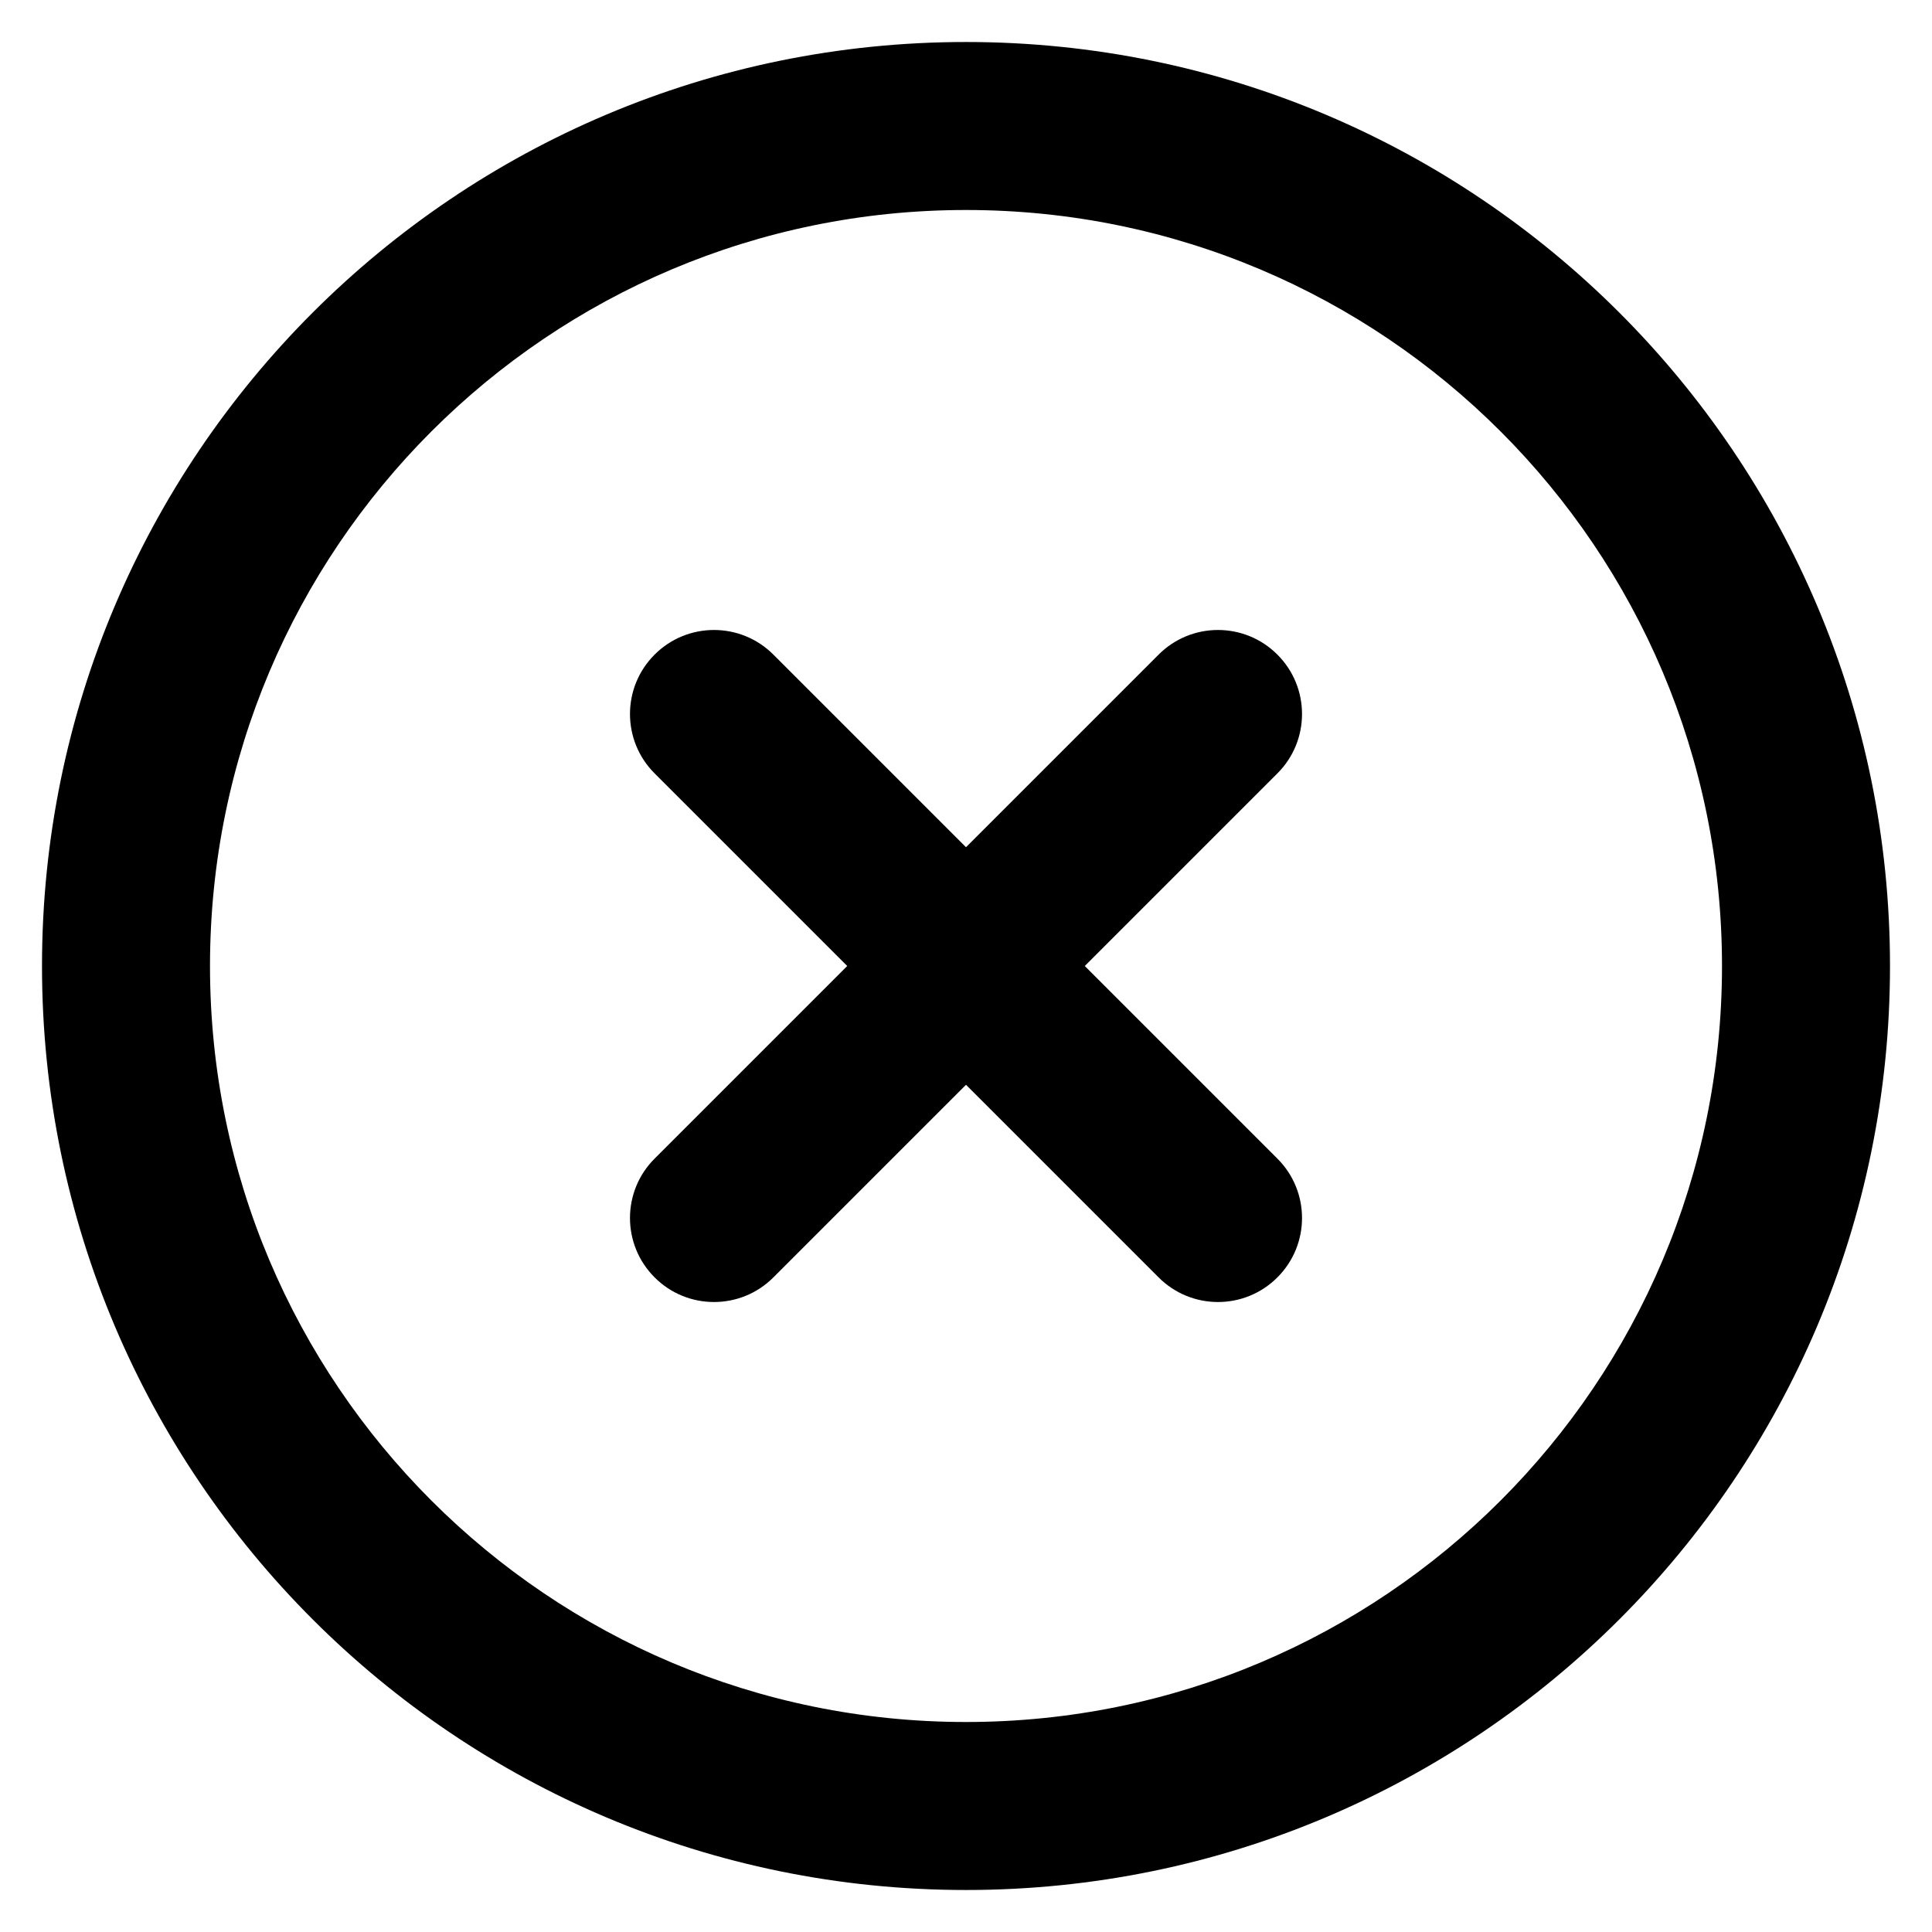 <svg width="23" height="23" viewBox="0 0 23 23" fill="none" xmlns="http://www.w3.org/2000/svg">
<path fill-rule="evenodd" clip-rule="evenodd" d="M11.5 2.5C6.529 2.5 2.5 6.529 2.5 11.5C2.5 16.471 6.529 20.5 11.5 20.5C16.471 20.5 20.5 16.471 20.5 11.5C20.5 6.529 16.471 2.5 11.5 2.5ZM0.5 11.5C0.5 5.425 5.425 0.5 11.5 0.5C17.575 0.5 22.5 5.425 22.5 11.5C22.5 17.575 17.575 22.5 11.5 22.5C5.425 22.5 0.5 17.575 0.5 11.5ZM15.207 7.793C15.598 8.183 15.598 8.817 15.207 9.207L12.914 11.5L15.207 13.793C15.598 14.183 15.598 14.817 15.207 15.207C14.817 15.598 14.183 15.598 13.793 15.207L11.5 12.914L9.207 15.207C8.817 15.598 8.183 15.598 7.793 15.207C7.402 14.817 7.402 14.183 7.793 13.793L10.086 11.5L7.793 9.207C7.402 8.817 7.402 8.183 7.793 7.793C8.183 7.402 8.817 7.402 9.207 7.793L11.5 10.086L13.793 7.793C14.183 7.402 14.817 7.402 15.207 7.793Z" fill="black"/>
</svg>
